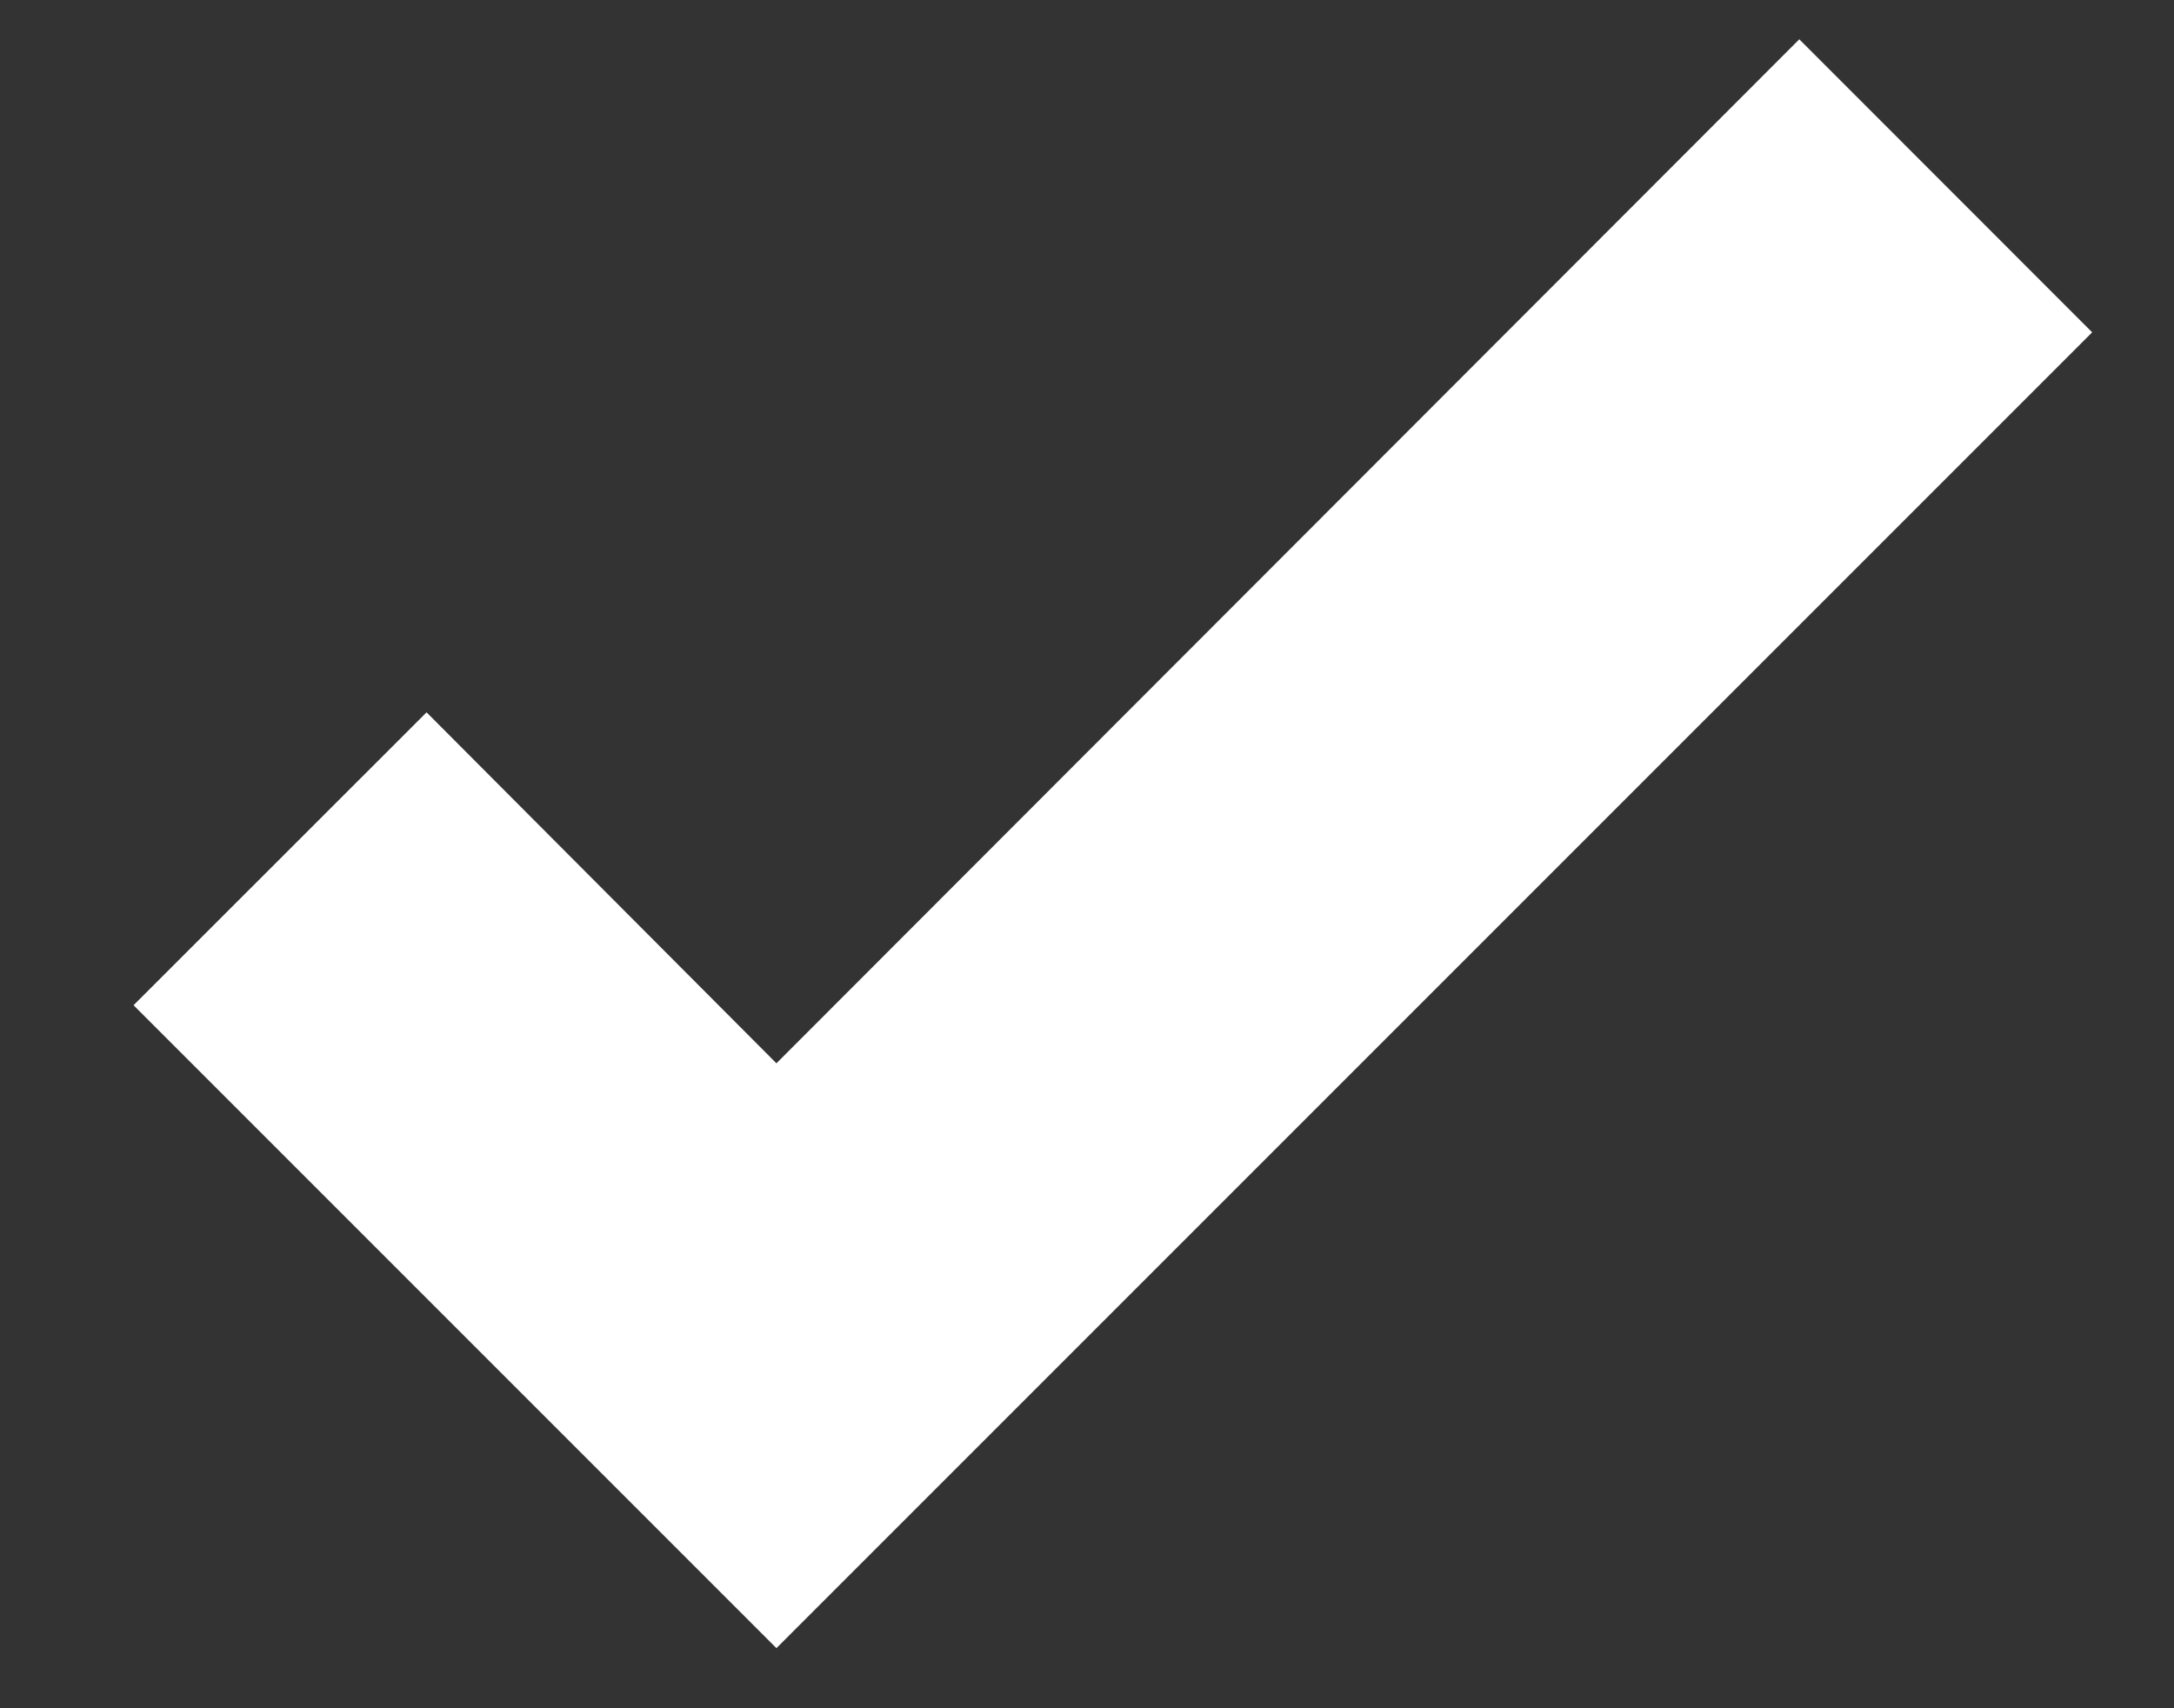 <svg width="14" height="11" viewBox="0 0 14 11" fill="none" xmlns="http://www.w3.org/2000/svg">
    <rect x="0" y="0" width="14" height="11" fill="#333333" stroke="none"/>
    <path d="M5 10.613L0.86 6.473L2.747 4.587L5 6.847L11.587 0.253L13.473 2.14L5 10.613Z" fill="white"/>
</svg>
